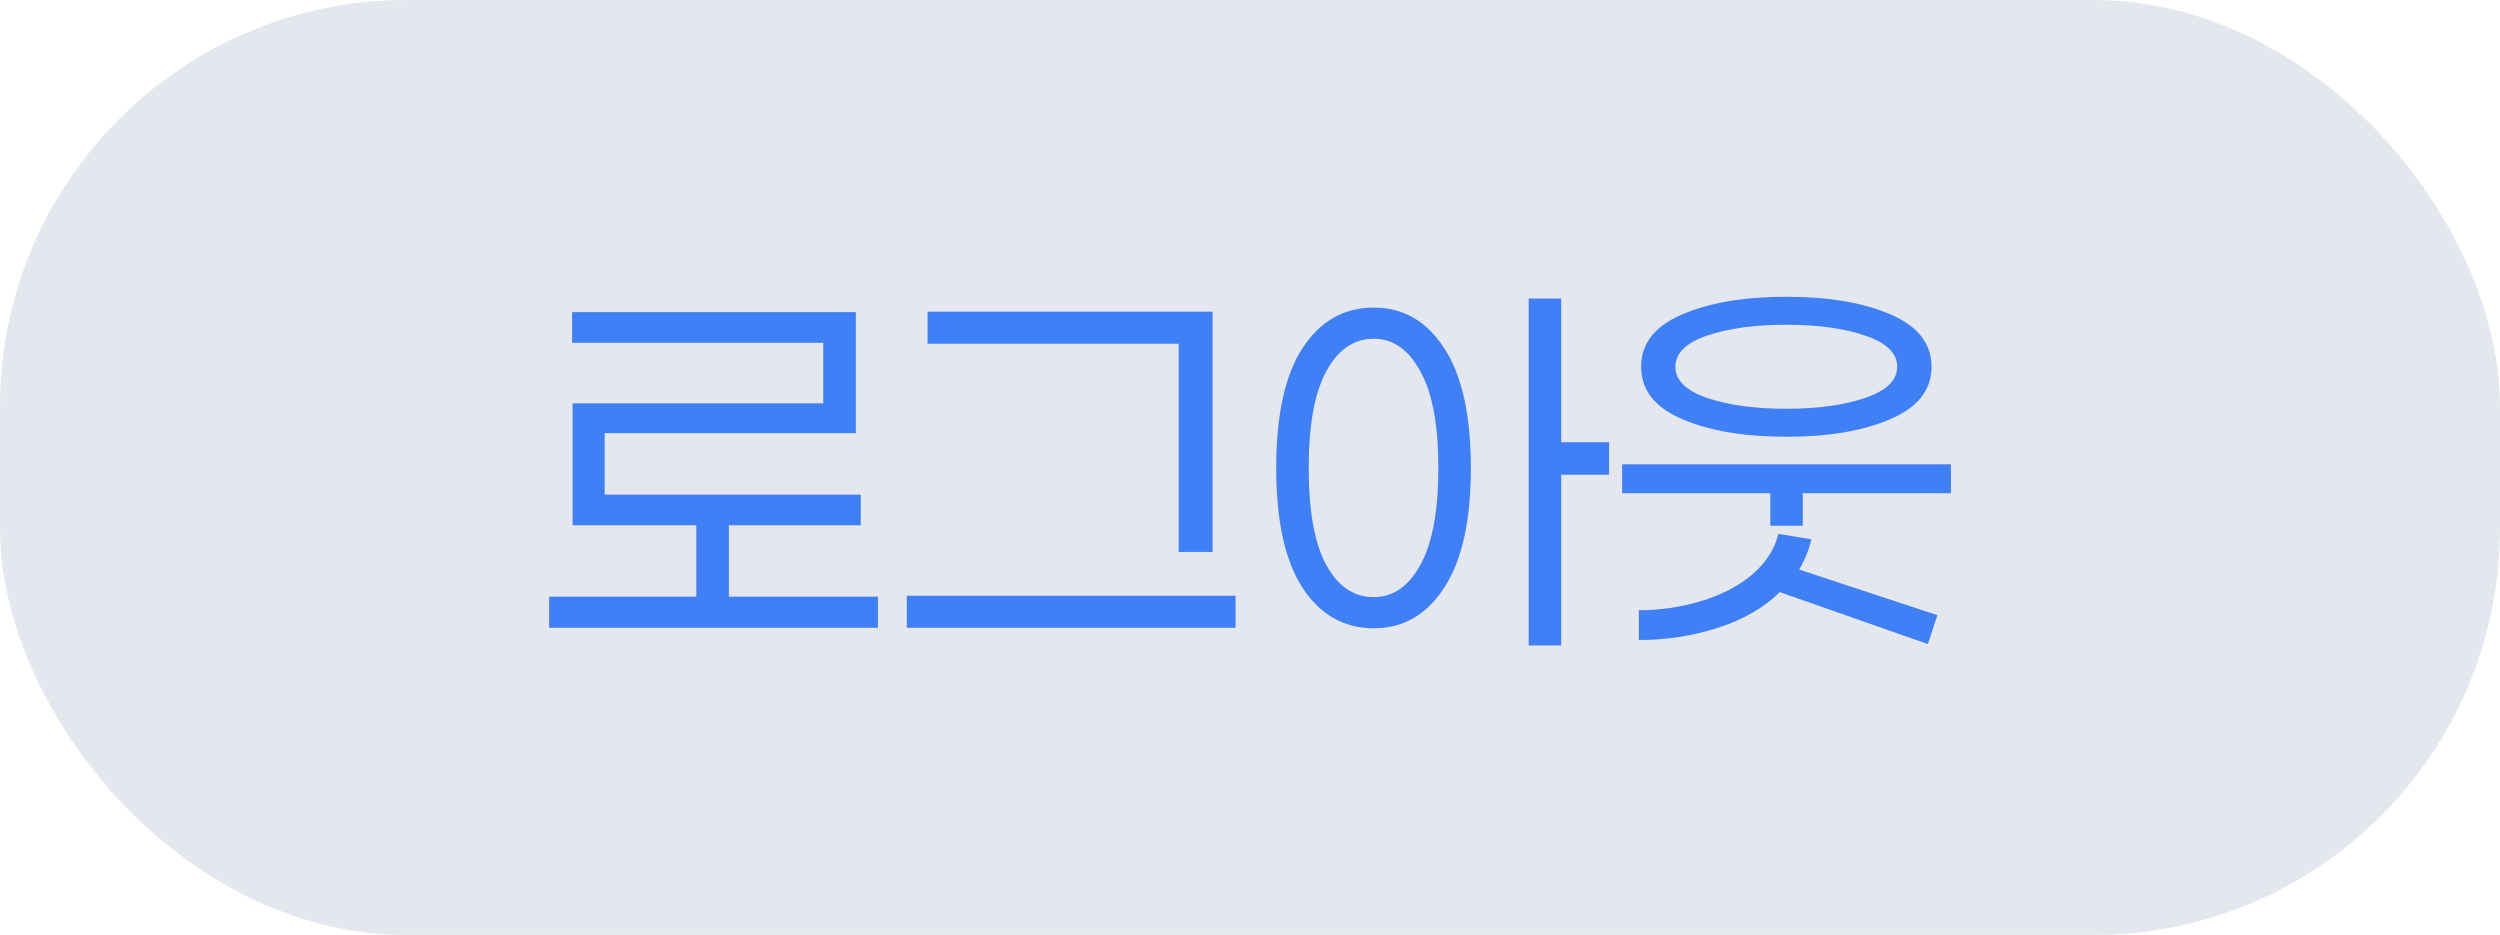 <svg width="123" height="46" viewBox="0 0 123 46" fill="none" xmlns="http://www.w3.org/2000/svg">
<rect width="123" height="46" rx="20" fill="#E4E8EE"/>
<path d="M43.194 30.889H27.016V29.356H34.26V25.844H28.171V19.844H40.505V16.867H28.149V15.356H42.105V21.311H29.749V24.333H42.349V25.844H35.86V29.356H43.194V30.889ZM57.991 27.156V16.911H45.636V15.333H59.658V27.156H57.991ZM44.614 30.889V29.311H60.791V30.889H44.614ZM76.811 23.356V31.756H75.211V14.689H76.811V21.756H79.167V23.356H76.811ZM67.589 15.133C69.041 15.133 70.196 15.8 71.056 17.133C71.93 18.467 72.367 20.43 72.367 23.022C72.367 25.615 71.93 27.578 71.056 28.911C70.196 30.244 69.041 30.911 67.589 30.911C66.122 30.911 64.952 30.244 64.078 28.911C63.218 27.578 62.789 25.615 62.789 23.022C62.789 20.43 63.218 18.467 64.078 17.133C64.952 15.8 66.122 15.133 67.589 15.133ZM67.589 29.378C68.537 29.378 69.3 28.852 69.878 27.8C70.47 26.733 70.767 25.141 70.767 23.022C70.767 20.904 70.47 19.319 69.878 18.267C69.3 17.2 68.537 16.667 67.589 16.667C66.611 16.667 65.833 17.2 65.256 18.267C64.678 19.319 64.389 20.904 64.389 23.022C64.389 25.156 64.678 26.748 65.256 27.8C65.833 28.852 66.611 29.378 67.589 29.378ZM87.898 21.489C85.824 21.489 84.112 21.2 82.764 20.622C81.416 20.044 80.742 19.185 80.742 18.044C80.742 16.904 81.416 16.044 82.764 15.467C84.112 14.889 85.824 14.6 87.898 14.6C89.957 14.6 91.661 14.889 93.009 15.467C94.357 16.044 95.031 16.904 95.031 18.044C95.031 19.185 94.357 20.044 93.009 20.622C91.661 21.2 89.957 21.489 87.898 21.489ZM87.898 15.978C86.342 15.978 85.038 16.156 83.987 16.511C82.95 16.867 82.431 17.378 82.431 18.044C82.431 18.711 82.95 19.222 83.987 19.578C85.038 19.933 86.342 20.111 87.898 20.111C89.438 20.111 90.727 19.933 91.764 19.578C92.816 19.222 93.342 18.711 93.342 18.044C93.342 17.378 92.816 16.867 91.764 16.511C90.727 16.156 89.438 15.978 87.898 15.978ZM95.987 24.267H88.698V25.867H87.098V24.267H79.809V22.844H95.987V24.267ZM89.12 26.533C88.987 27.081 88.787 27.578 88.52 28.022L95.32 30.267L94.853 31.689L87.564 29.133C86.779 29.904 85.764 30.489 84.52 30.889C83.275 31.289 81.979 31.489 80.631 31.489V30.022C81.683 30.022 82.698 29.874 83.675 29.578C84.668 29.282 85.505 28.852 86.186 28.289C86.868 27.711 87.305 27.037 87.498 26.267L89.12 26.533Z" fill="#3F80F7"/>
</svg>
